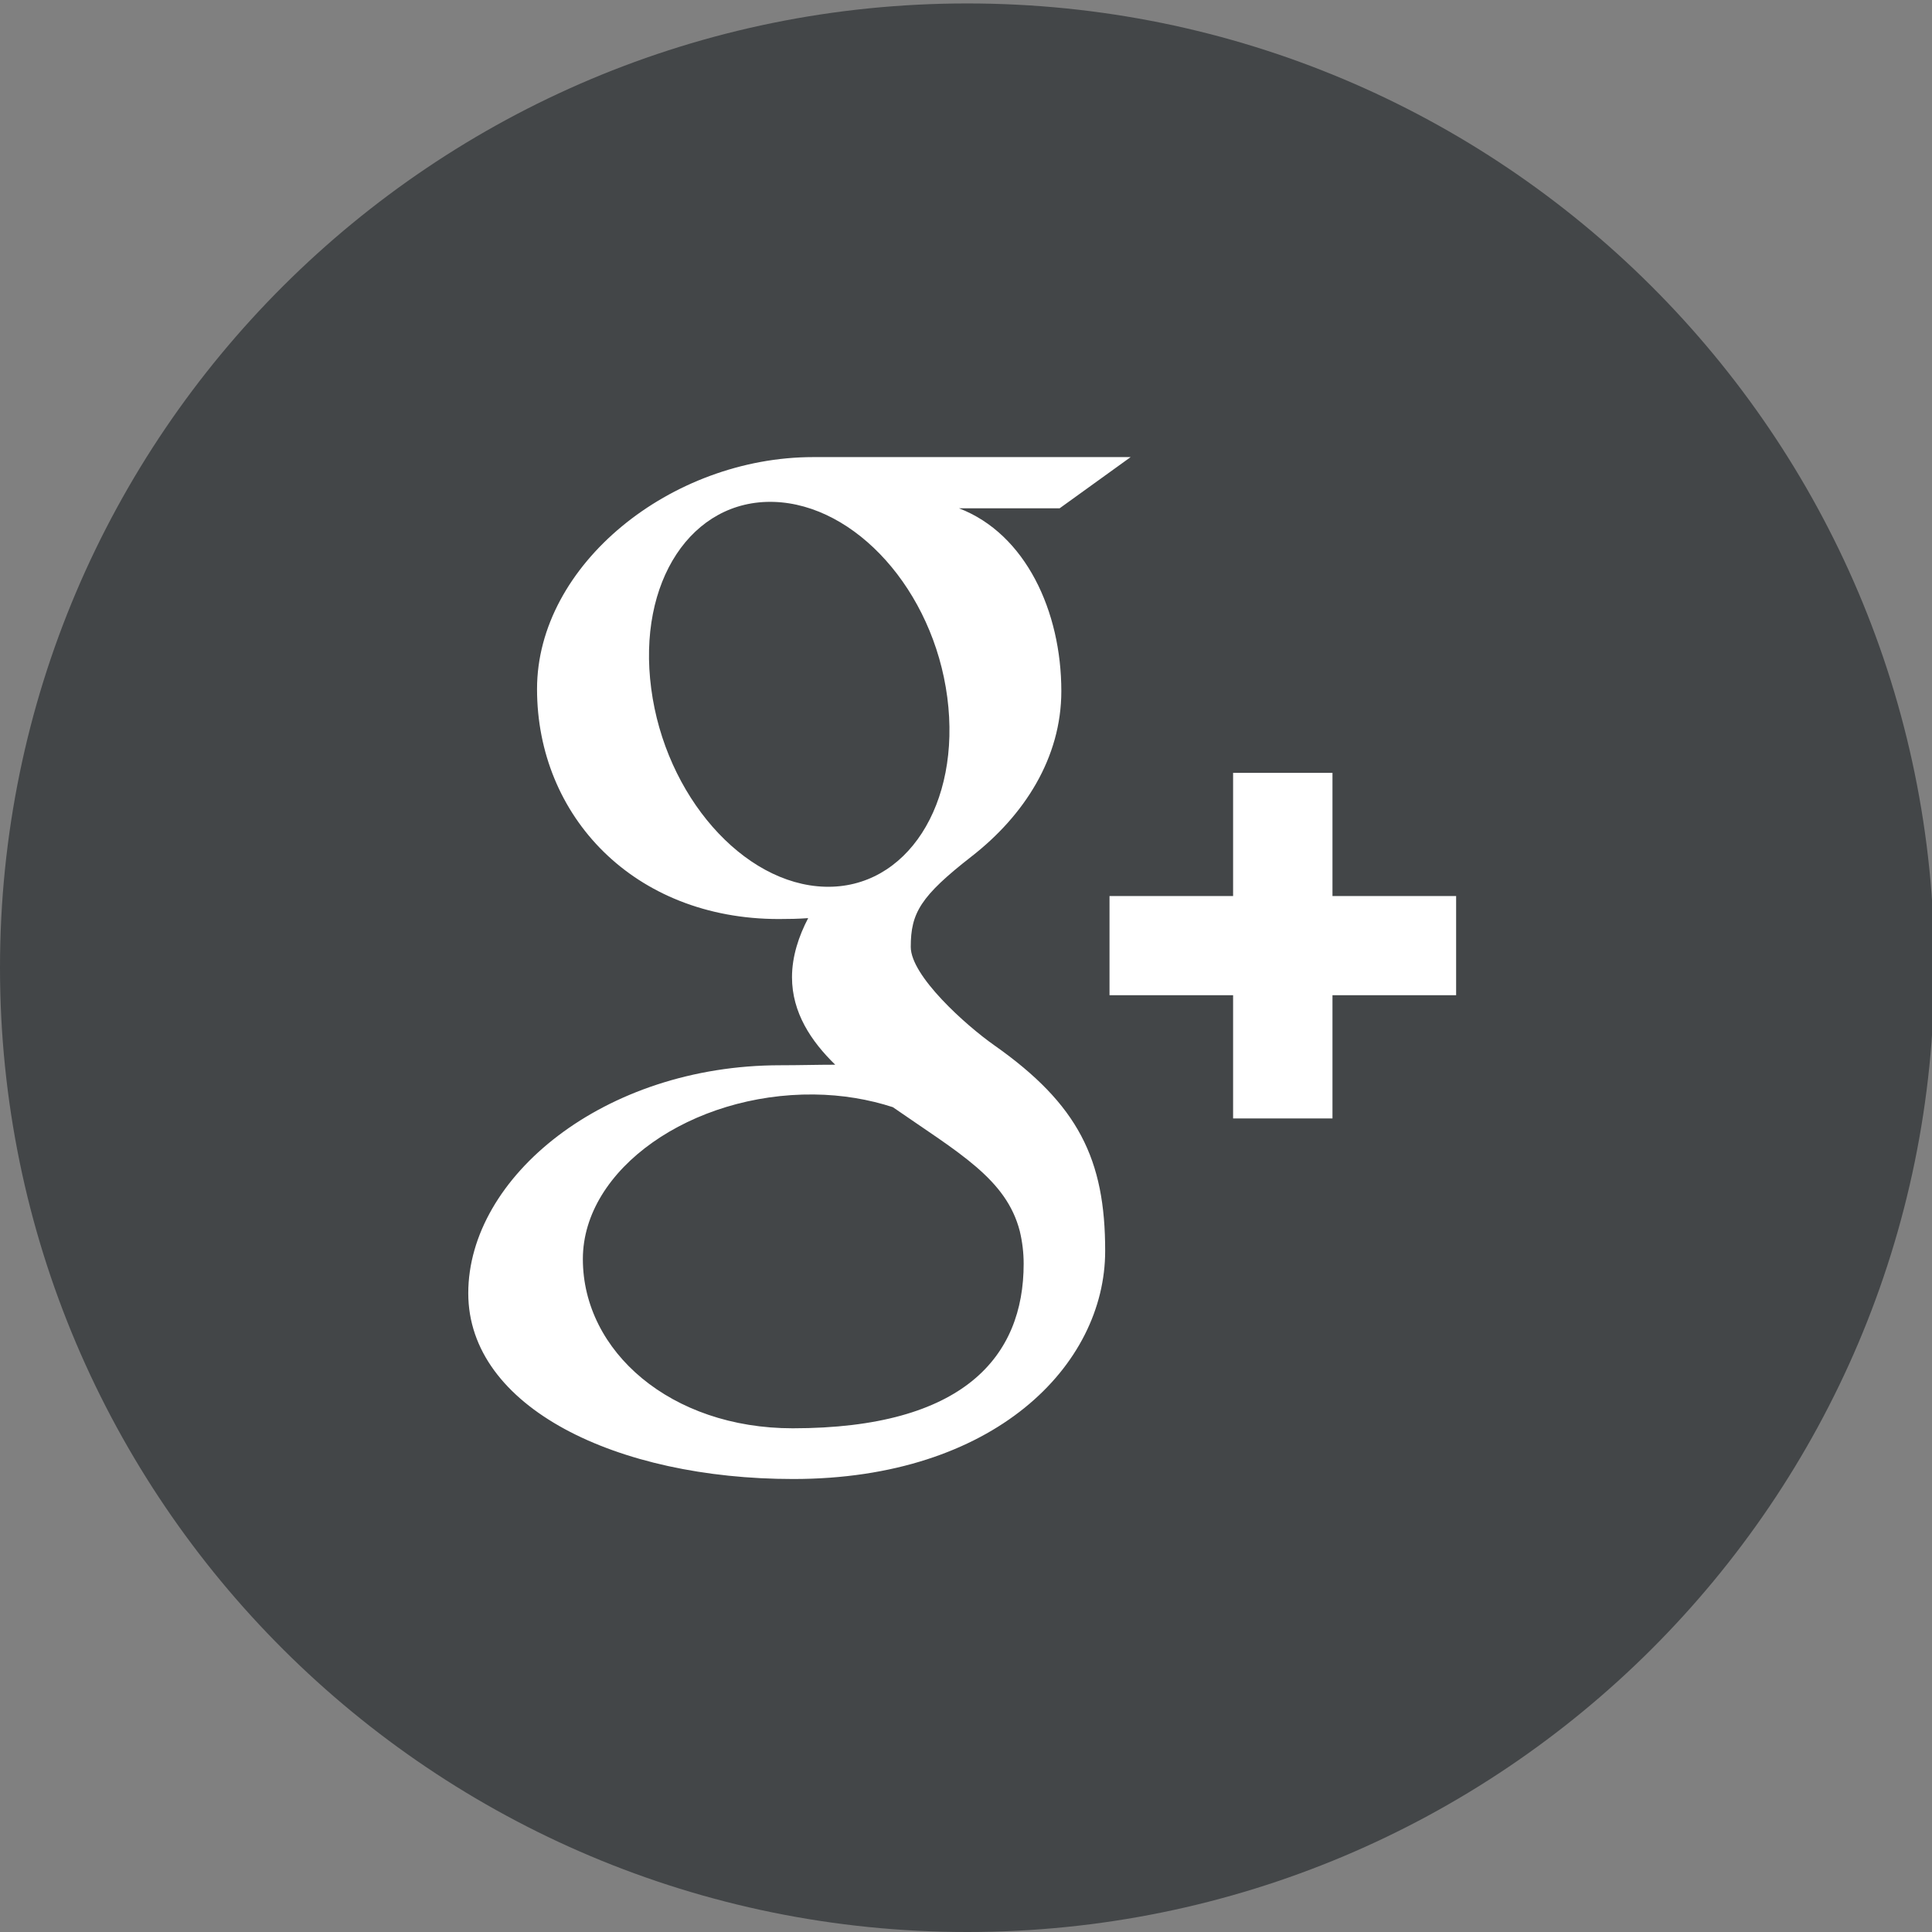 <?xml version="1.0" encoding="utf-8"?>
<!-- Generator: Adobe Illustrator 16.0.0, SVG Export Plug-In . SVG Version: 6.00 Build 0)  -->
<!DOCTYPE svg PUBLIC "-//W3C//DTD SVG 1.1//EN" "http://www.w3.org/Graphics/SVG/1.1/DTD/svg11.dtd">
<svg version="1.1" id="Layer_1" xmlns="http://www.w3.org/2000/svg" xmlns:xlink="http://www.w3.org/1999/xlink" x="0px" y="0px"
	 width="32px" height="32px" viewBox="0 0 32 32" enable-background="new 0 0 32 32" xml:space="preserve">
<rect x="0" y="0" width="32" height="32" fill="#808080" stroke="none"/>
<g>
	<path fill="#434648" d="M16.02,32c8.849,0,16.019-7.151,16.019-15.972S24.868,0.057,16.02,0.057C7.173,0.057,0,7.208,0,16.028
		S7.173,32,16.02,32"/>
	<path fill="#FFFFFF" d="M13.13,23.657c-2.019,0-3.476-1.272-3.476-2.803c0-1.498,1.808-2.747,3.826-2.726
		c0.471,0.005,0.91,0.081,1.308,0.21c1.094,0.759,1.88,1.188,2.103,2.054c0.042,0.176,0.064,0.356,0.064,0.54
		C16.956,22.464,15.967,23.657,13.13,23.657 M13.661,14.687c-1.354-0.041-2.643-1.51-2.875-3.283
		c-0.234-1.774,0.675-3.131,2.029-3.091c1.354,0.041,2.642,1.463,2.875,3.236C15.922,13.322,15.014,14.728,13.661,14.687
		 M16.468,17.313c-0.475-0.334-1.383-1.15-1.383-1.629c0-0.563,0.161-0.839,1.009-1.5c0.87-0.678,1.485-1.63,1.485-2.737
		c0-1.319-0.589-2.604-1.695-3.028h1.667l1.176-0.848H13.47c-2.356,0-4.575,1.781-4.575,3.842c0,2.107,1.607,3.809,4.004,3.809
		c0.167,0,0.329-0.003,0.487-0.015c-0.155,0.296-0.268,0.632-0.268,0.979c0,0.586,0.317,1.061,0.716,1.449
		c-0.302,0-0.594,0.009-0.911,0.009c-2.92,0-5.167,1.853-5.167,3.776c0,1.894,2.463,3.077,5.382,3.077
		c3.328,0,5.167-1.883,5.167-3.776C18.307,19.201,17.858,18.291,16.468,17.313 M24.118,14.841H22.07v-2.04h-1.646v2.04h-2.047v1.643
		h2.047v2.041h1.646v-2.041h2.048V14.841z"/>
</g>
</svg>
